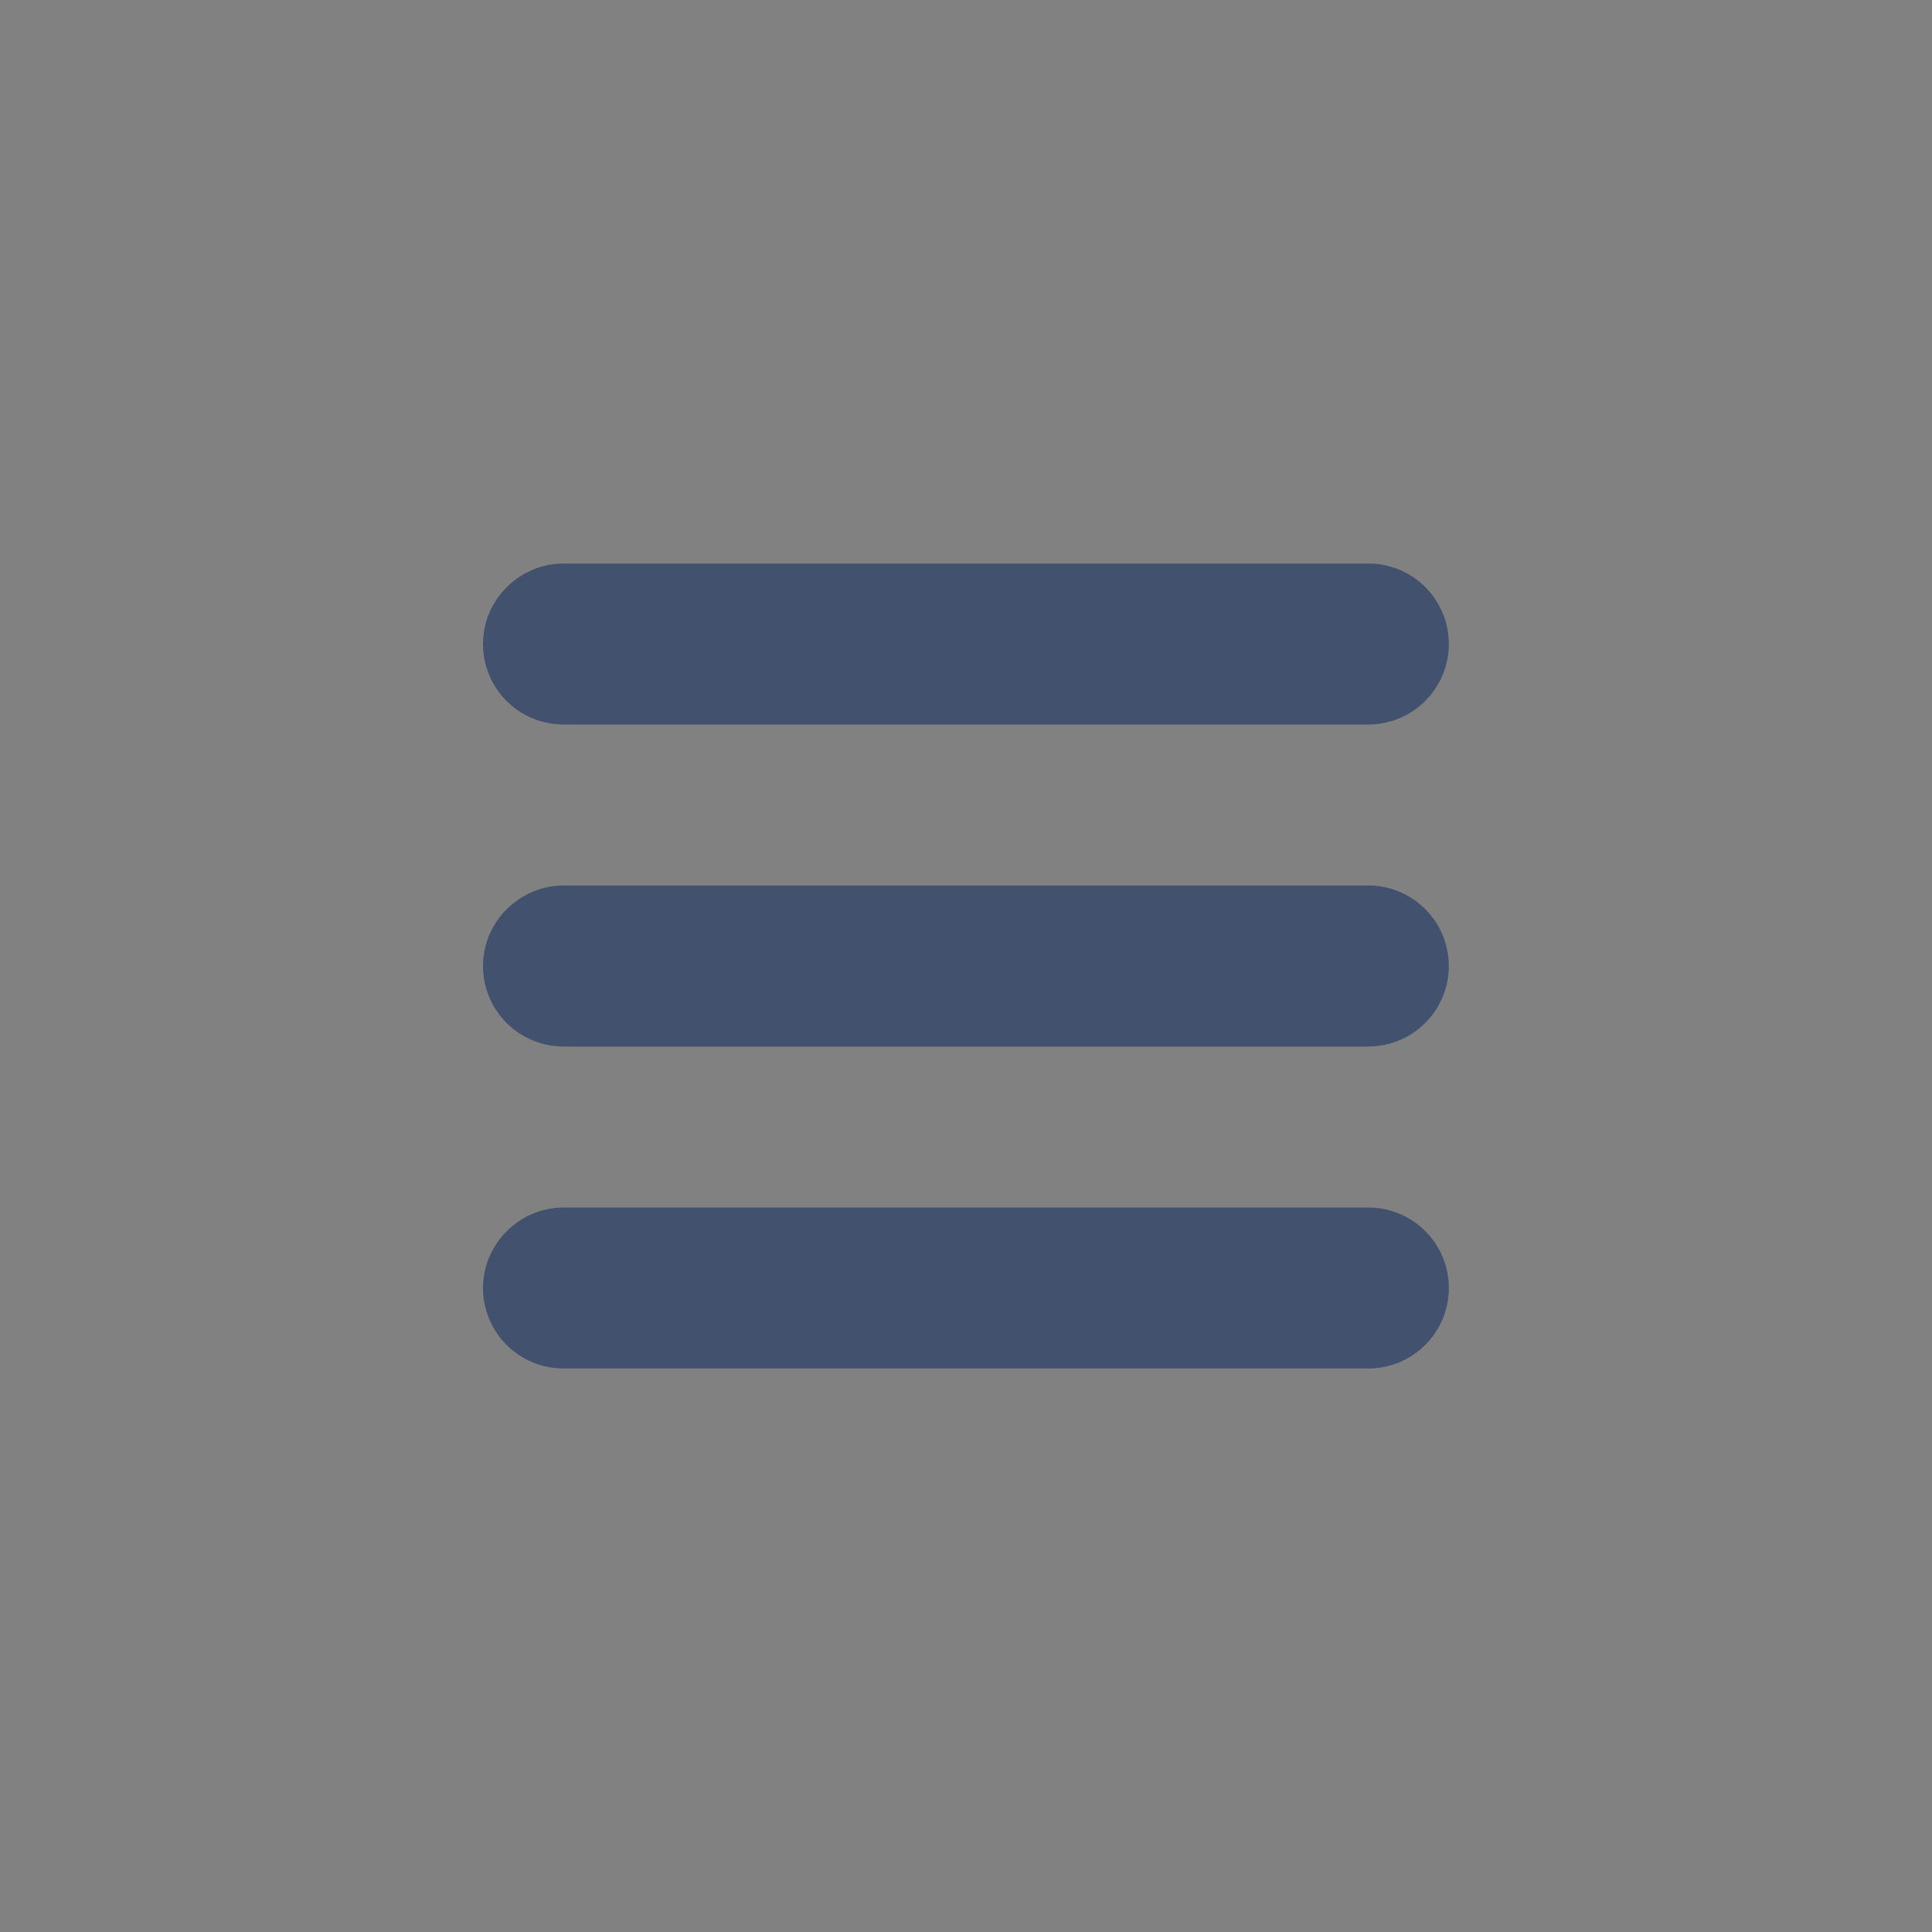 <svg width="24" height="24" viewBox="0 0 24 24" fill="none" xmlns="http://www.w3.org/2000/svg">
<rect x="0" y="0" width="24" height="24" fill="#808080" stroke="none"/>
<rect width="24" height="24" fill="white" fill-opacity="0.01"/>
<path d="M6 12C6 11.448 6.456 11 7.002 11H16.998C17.263 11 17.518 11.105 17.705 11.293C17.893 11.48 17.998 11.735 17.998 12C17.998 12.265 17.893 12.52 17.705 12.707C17.518 12.895 17.263 13 16.998 13H7.002C6.87 13 6.74 12.975 6.619 12.925C6.497 12.875 6.386 12.801 6.293 12.708C6.2 12.615 6.126 12.505 6.076 12.383C6.026 12.262 6 12.132 6 12ZM6 16C6 15.448 6.456 15 7.002 15H16.998C17.263 15 17.518 15.105 17.705 15.293C17.893 15.48 17.998 15.735 17.998 16C17.998 16.265 17.893 16.52 17.705 16.707C17.518 16.895 17.263 17 16.998 17H7.002C6.87 17 6.74 16.975 6.619 16.925C6.497 16.875 6.386 16.801 6.293 16.708C6.2 16.615 6.126 16.505 6.076 16.383C6.026 16.262 6 16.131 6 16ZM6 8C6 7.448 6.456 7 7.002 7H16.998C17.263 7 17.518 7.105 17.705 7.293C17.893 7.48 17.998 7.735 17.998 8C17.998 8.265 17.893 8.52 17.705 8.707C17.518 8.895 17.263 9 16.998 9H7.002C6.87 9 6.74 8.975 6.619 8.925C6.497 8.875 6.386 8.801 6.293 8.708C6.2 8.615 6.126 8.505 6.076 8.383C6.026 8.262 6 8.132 6 8Z" fill="#42526E"/>
</svg>
